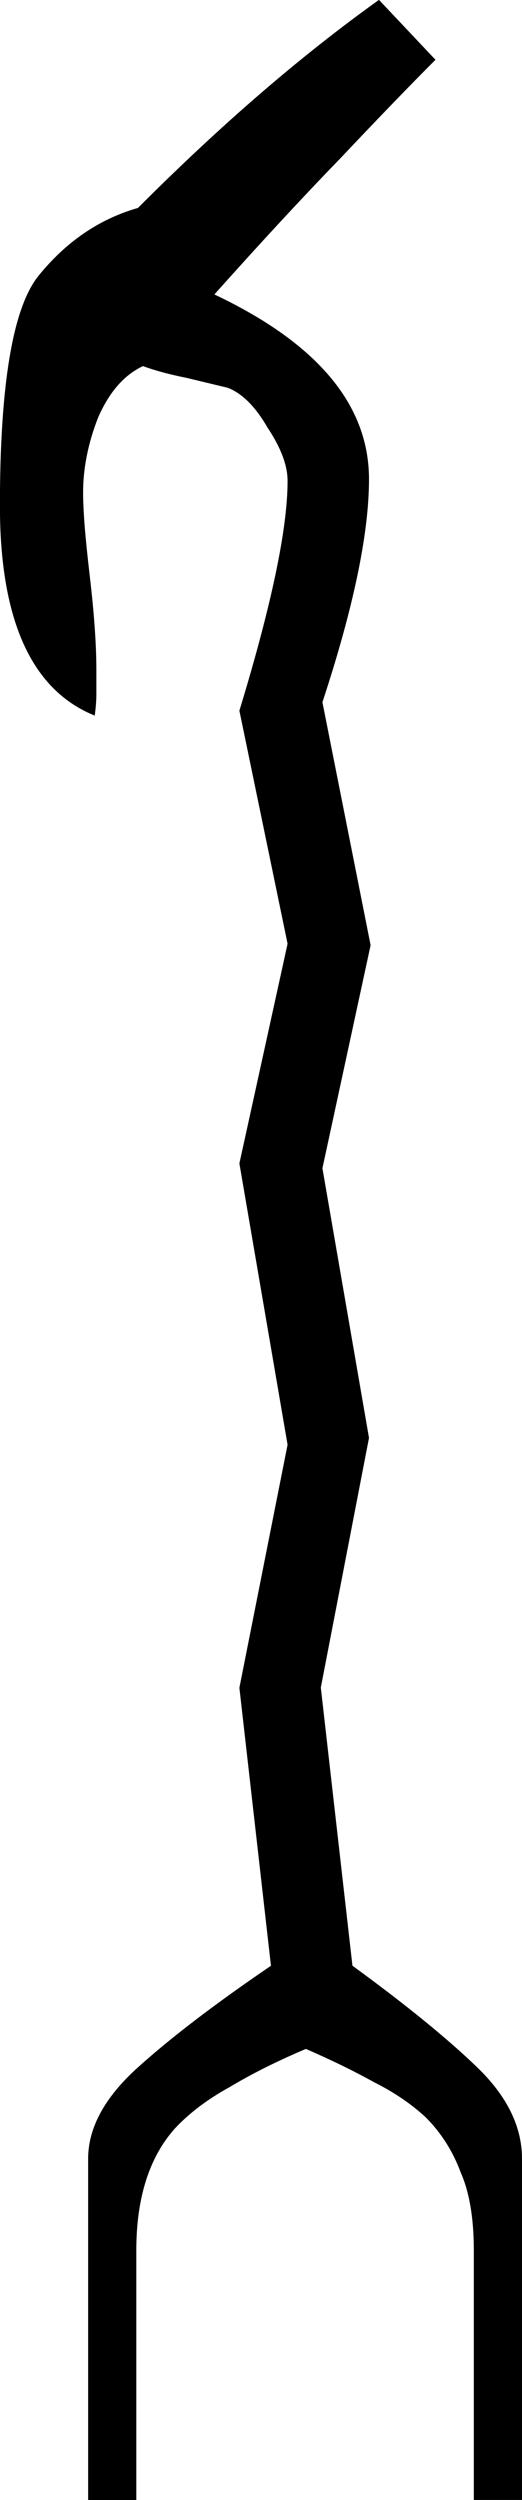 <?xml version="1.0" encoding="UTF-8" standalone="no"?>
<!-- Created with Inkscape (http://www.inkscape.org/) -->

<svg
   xmlns:dc="http://purl.org/dc/elements/1.1/"
   xmlns:cc="http://creativecommons.org/ns#"
   xmlns:rdf="http://www.w3.org/1999/02/22-rdf-syntax-ns#"
   xmlns:svg="http://www.w3.org/2000/svg"
   xmlns="http://www.w3.org/2000/svg"
   xmlns:sodipodi="http://sodipodi.sourceforge.net/DTD/sodipodi-0.dtd"
   xmlns:inkscape="http://www.inkscape.org/namespaces/inkscape"
   width="7.789mm"
   height="37.257mm"
   viewBox="0 0 7.789 37.257"
   version="1.1"
   id="svg13459"
   inkscape:version="0.92.4 (5da689c313, 2019-01-14)"
   sodipodi:docname="S41.svg">
  <defs
     id="defs13453" />
  <sodipodi:namedview
     id="base"
     pagecolor="#ffffff"
     bordercolor="#666666"
     borderopacity="1.0"
     inkscape:pageopacity="0.0"
     inkscape:pageshadow="2"
     inkscape:zoom="0.35"
     inkscape:cx="-334.6875"
     inkscape:cy="-357.14285"
     inkscape:document-units="mm"
     inkscape:current-layer="layer1"
     showgrid="false"
     fit-margin-top="0"
     fit-margin-left="0"
     fit-margin-right="0"
     fit-margin-bottom="0"
     inkscape:window-width="1920"
     inkscape:window-height="1017"
     inkscape:window-x="-8"
     inkscape:window-y="-8"
     inkscape:window-maximized="1" />
  <g
     inkscape:label="Layer 1"
     inkscape:groupmode="layer"
     id="layer1"
     transform="translate(-1.24,-17.083)">
    <g
       aria-label="𓌁"
       style="font-style:normal;font-variant:normal;font-weight:normal;font-stretch:normal;font-size:50.8px;line-height:1.25;font-family:sans-serif;-inkscape-font-specification:'sans-serif, Normal';font-variant-ligatures:normal;font-variant-caps:normal;font-variant-numeric:normal;font-feature-settings:normal;text-align:start;letter-spacing:0px;word-spacing:0px;writing-mode:lr-tb;text-anchor:start;fill:#000000;fill-opacity:1;stroke:none;stroke-width:0.265"
       id="text14006">
      <path
         d="m 6.499,46.377 q 1.191,0.868 1.86,1.513 0.67,0.645 0.67,1.364 v 5.085 H 8.31 v -3.721 q 0,-0.719 -0.198,-1.166 Q 7.937,48.981 7.59,48.634 7.268,48.337 6.821,48.113 6.375,47.865 5.804,47.617 5.159,47.89 4.663,48.188 4.167,48.461 3.845,48.808 3.274,49.453 3.274,50.619 v 3.721 H 2.555 v -5.085 q 0,-0.695 0.744,-1.364 0.744,-0.67 1.984,-1.513 L 4.812,42.235 5.531,38.613 4.812,34.421 5.531,31.147 4.812,27.674 q 0.719,-2.356 0.719,-3.423 0,-0.347 -0.298,-0.794 Q 4.961,22.986 4.638,22.862 L 4.018,22.713 q -0.372,-0.074 -0.645,-0.174 -0.422,0.198 -0.67,0.769 -0.223,0.571 -0.223,1.116 0,0.198 0.025,0.521 0.025,0.298 0.074,0.719 0.05,0.422 0.074,0.769 0.025,0.347 0.025,0.645 0,0.174 0,0.347 0,0.149 -0.025,0.322 -1.414,-0.571 -1.414,-3.125 0,-2.704 0.571,-3.423 0.62,-0.769 1.488,-1.017 0.943,-0.943 1.836,-1.712 0.893,-0.769 1.761,-1.389 l 0.843,0.893 q -0.571,0.571 -1.414,1.463 -0.843,0.868 -1.885,2.034 2.307,1.091 2.307,2.753 0,1.215 -0.695,3.324 l 0.719,3.621 -0.719,3.324 0.695,4.018 -0.719,3.721 z"
         style="stroke-width:0.265"
         id="path14008"
         inkscape:connector-curvature="0" />
    </g>
  </g>
</svg>
